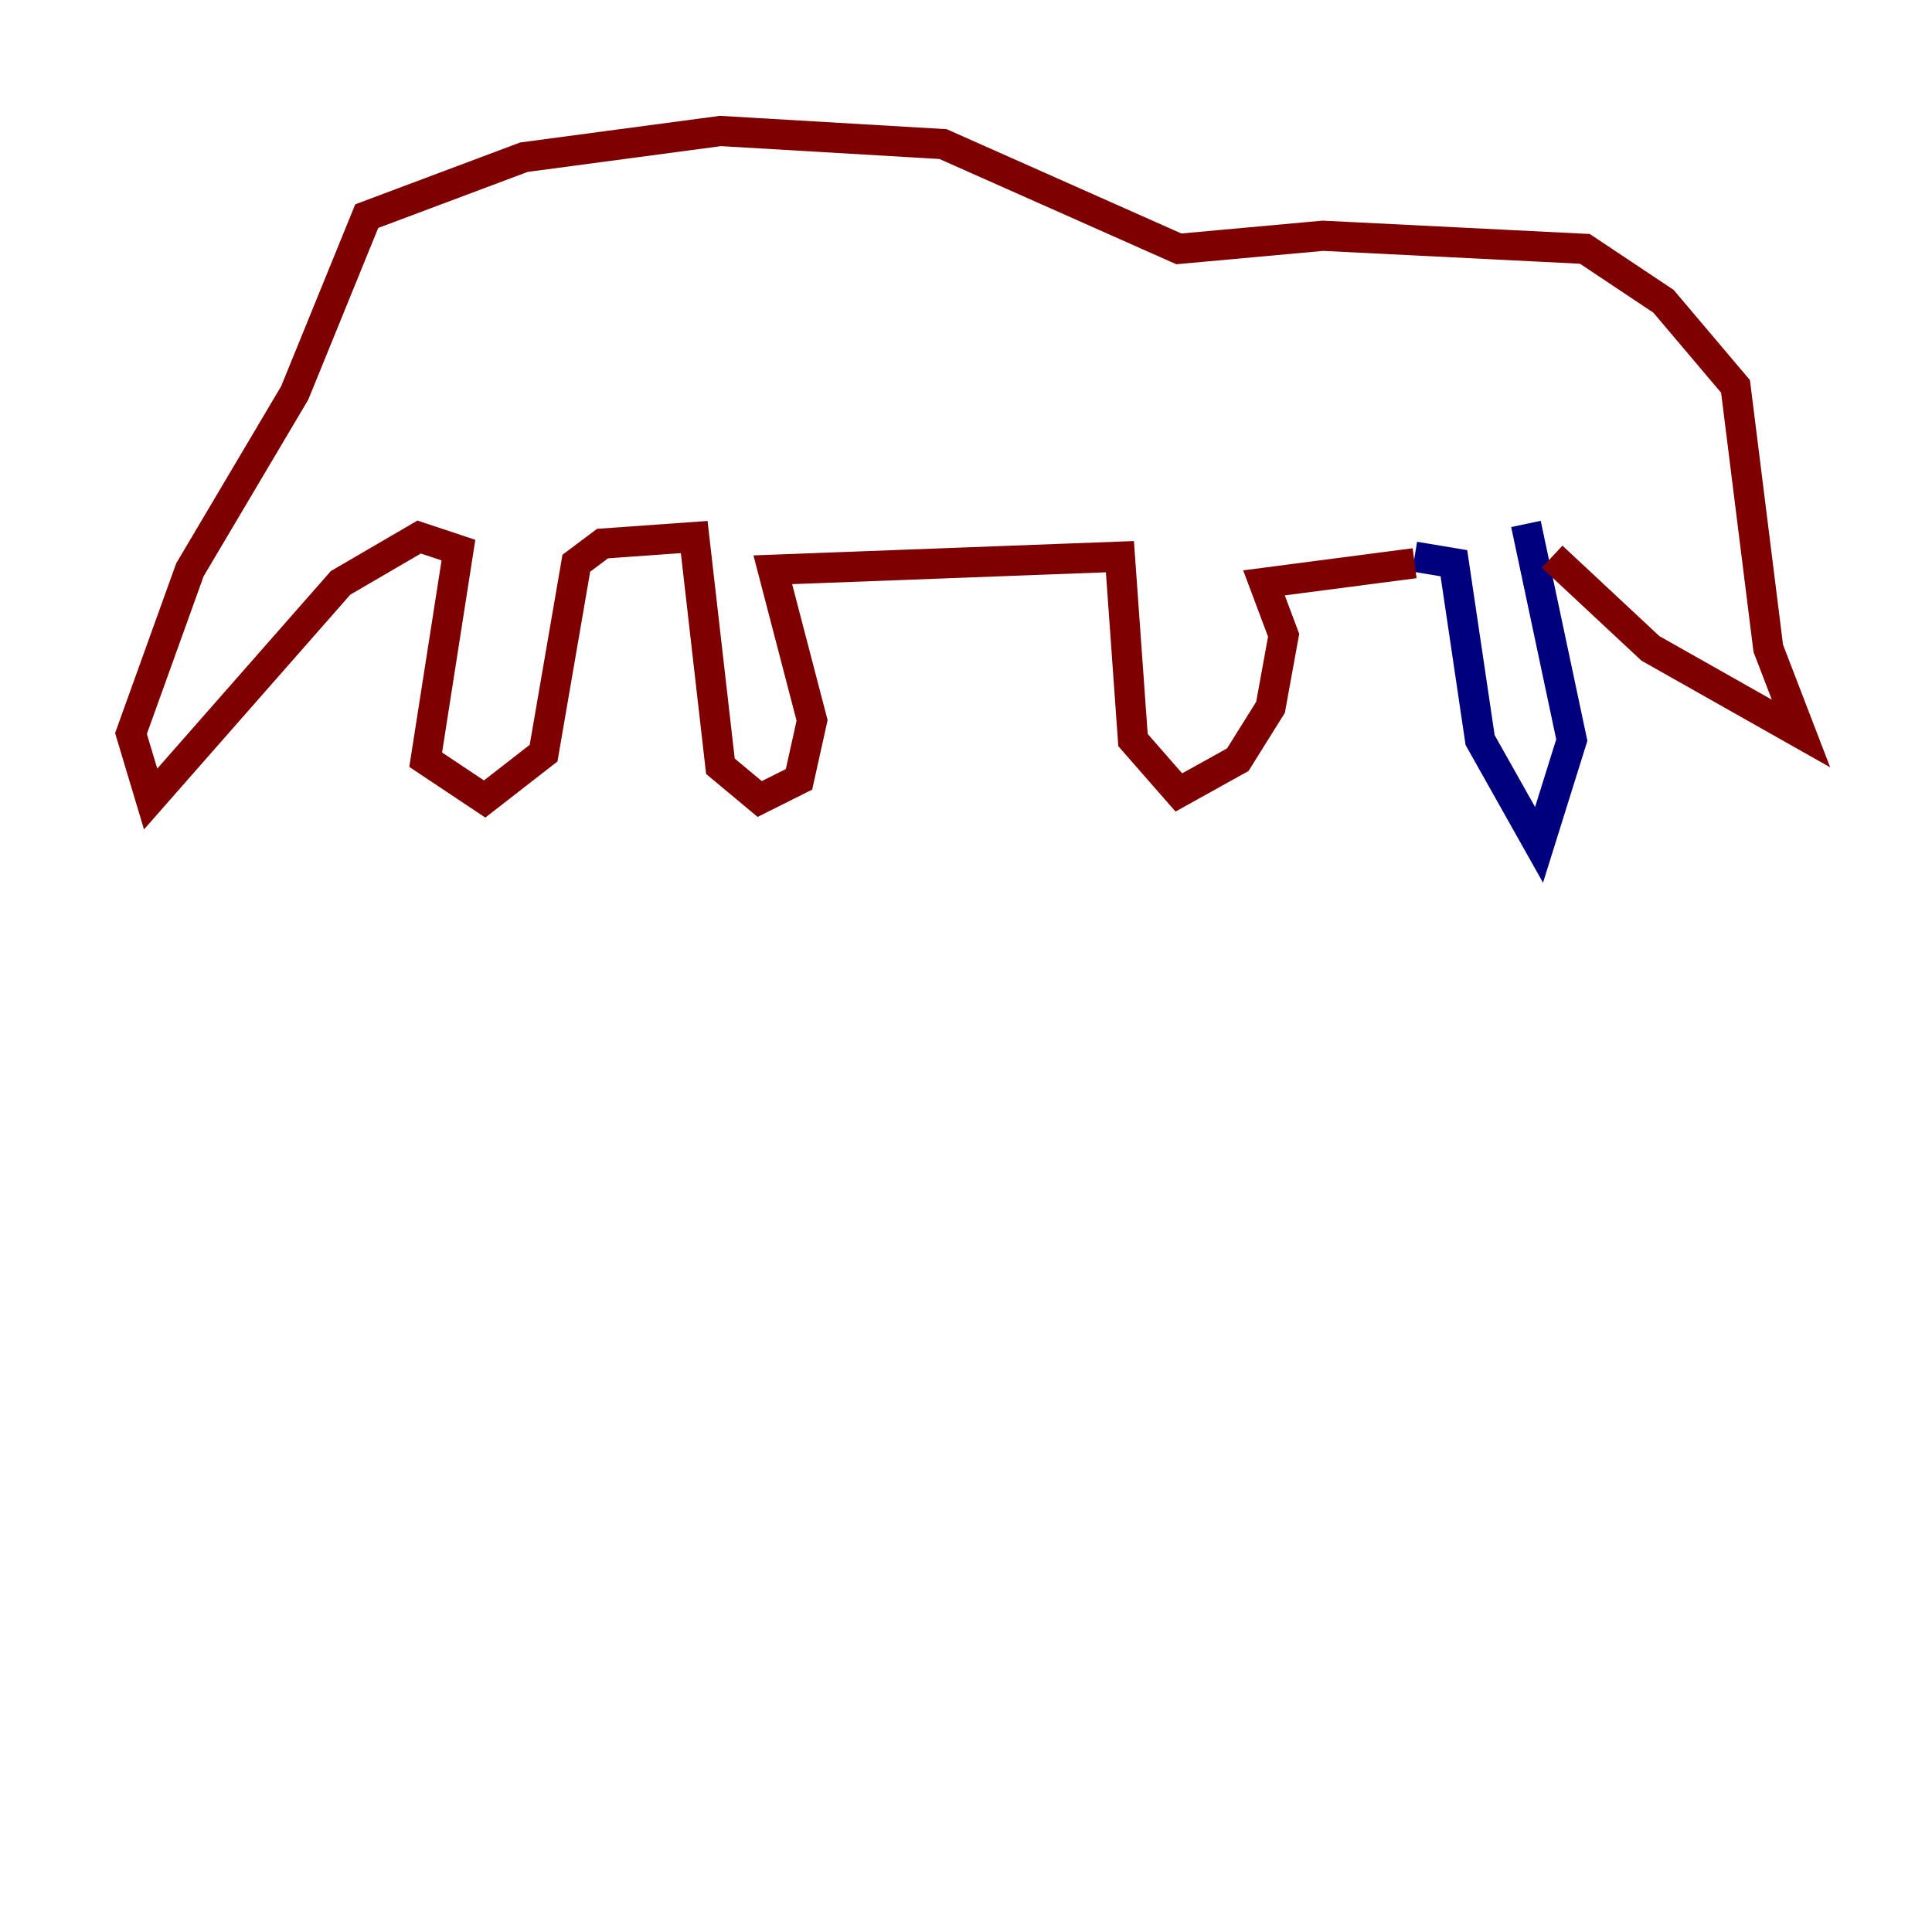 <?xml version="1.0" encoding="utf-8" ?>
<svg baseProfile="tiny" height="128" version="1.2" viewBox="0,0,128,128" width="128" xmlns="http://www.w3.org/2000/svg" xmlns:ev="http://www.w3.org/2001/xml-events" xmlns:xlink="http://www.w3.org/1999/xlink"><defs /><polyline fill="none" points="101.098,34.712 104.136,49.031 101.966,55.973 98.061,49.031 96.325,37.315 93.722,36.881" stroke="#00007f" stroke-width="2" /><polyline fill="none" points="93.288,36.881 93.288,36.881" stroke="#7cff79" stroke-width="2" /><polyline fill="none" points="93.722,37.315 83.742,38.617 85.044,42.088 84.176,46.861 82.007,50.332 78.102,52.502 75.064,49.031 74.197,36.881 51.2,37.749 53.803,47.729 52.936,51.634 50.332,52.936 47.729,50.766 45.993,35.58 39.919,36.014 38.183,37.315 36.014,49.898 32.108,52.936 28.203,50.332 30.373,36.447 27.77,35.58 22.563,38.617 9.98,52.936 8.678,48.597 12.583,37.749 19.525,26.034 24.298,14.319 34.712,10.414 47.729,8.678 62.481,9.546 78.102,16.488 87.647,15.62 105.003,16.488 110.21,19.959 114.983,25.6 117.153,42.956 119.322,48.597 109.342,42.956 102.834,36.881" stroke="#7f0000" stroke-width="2" /></svg>